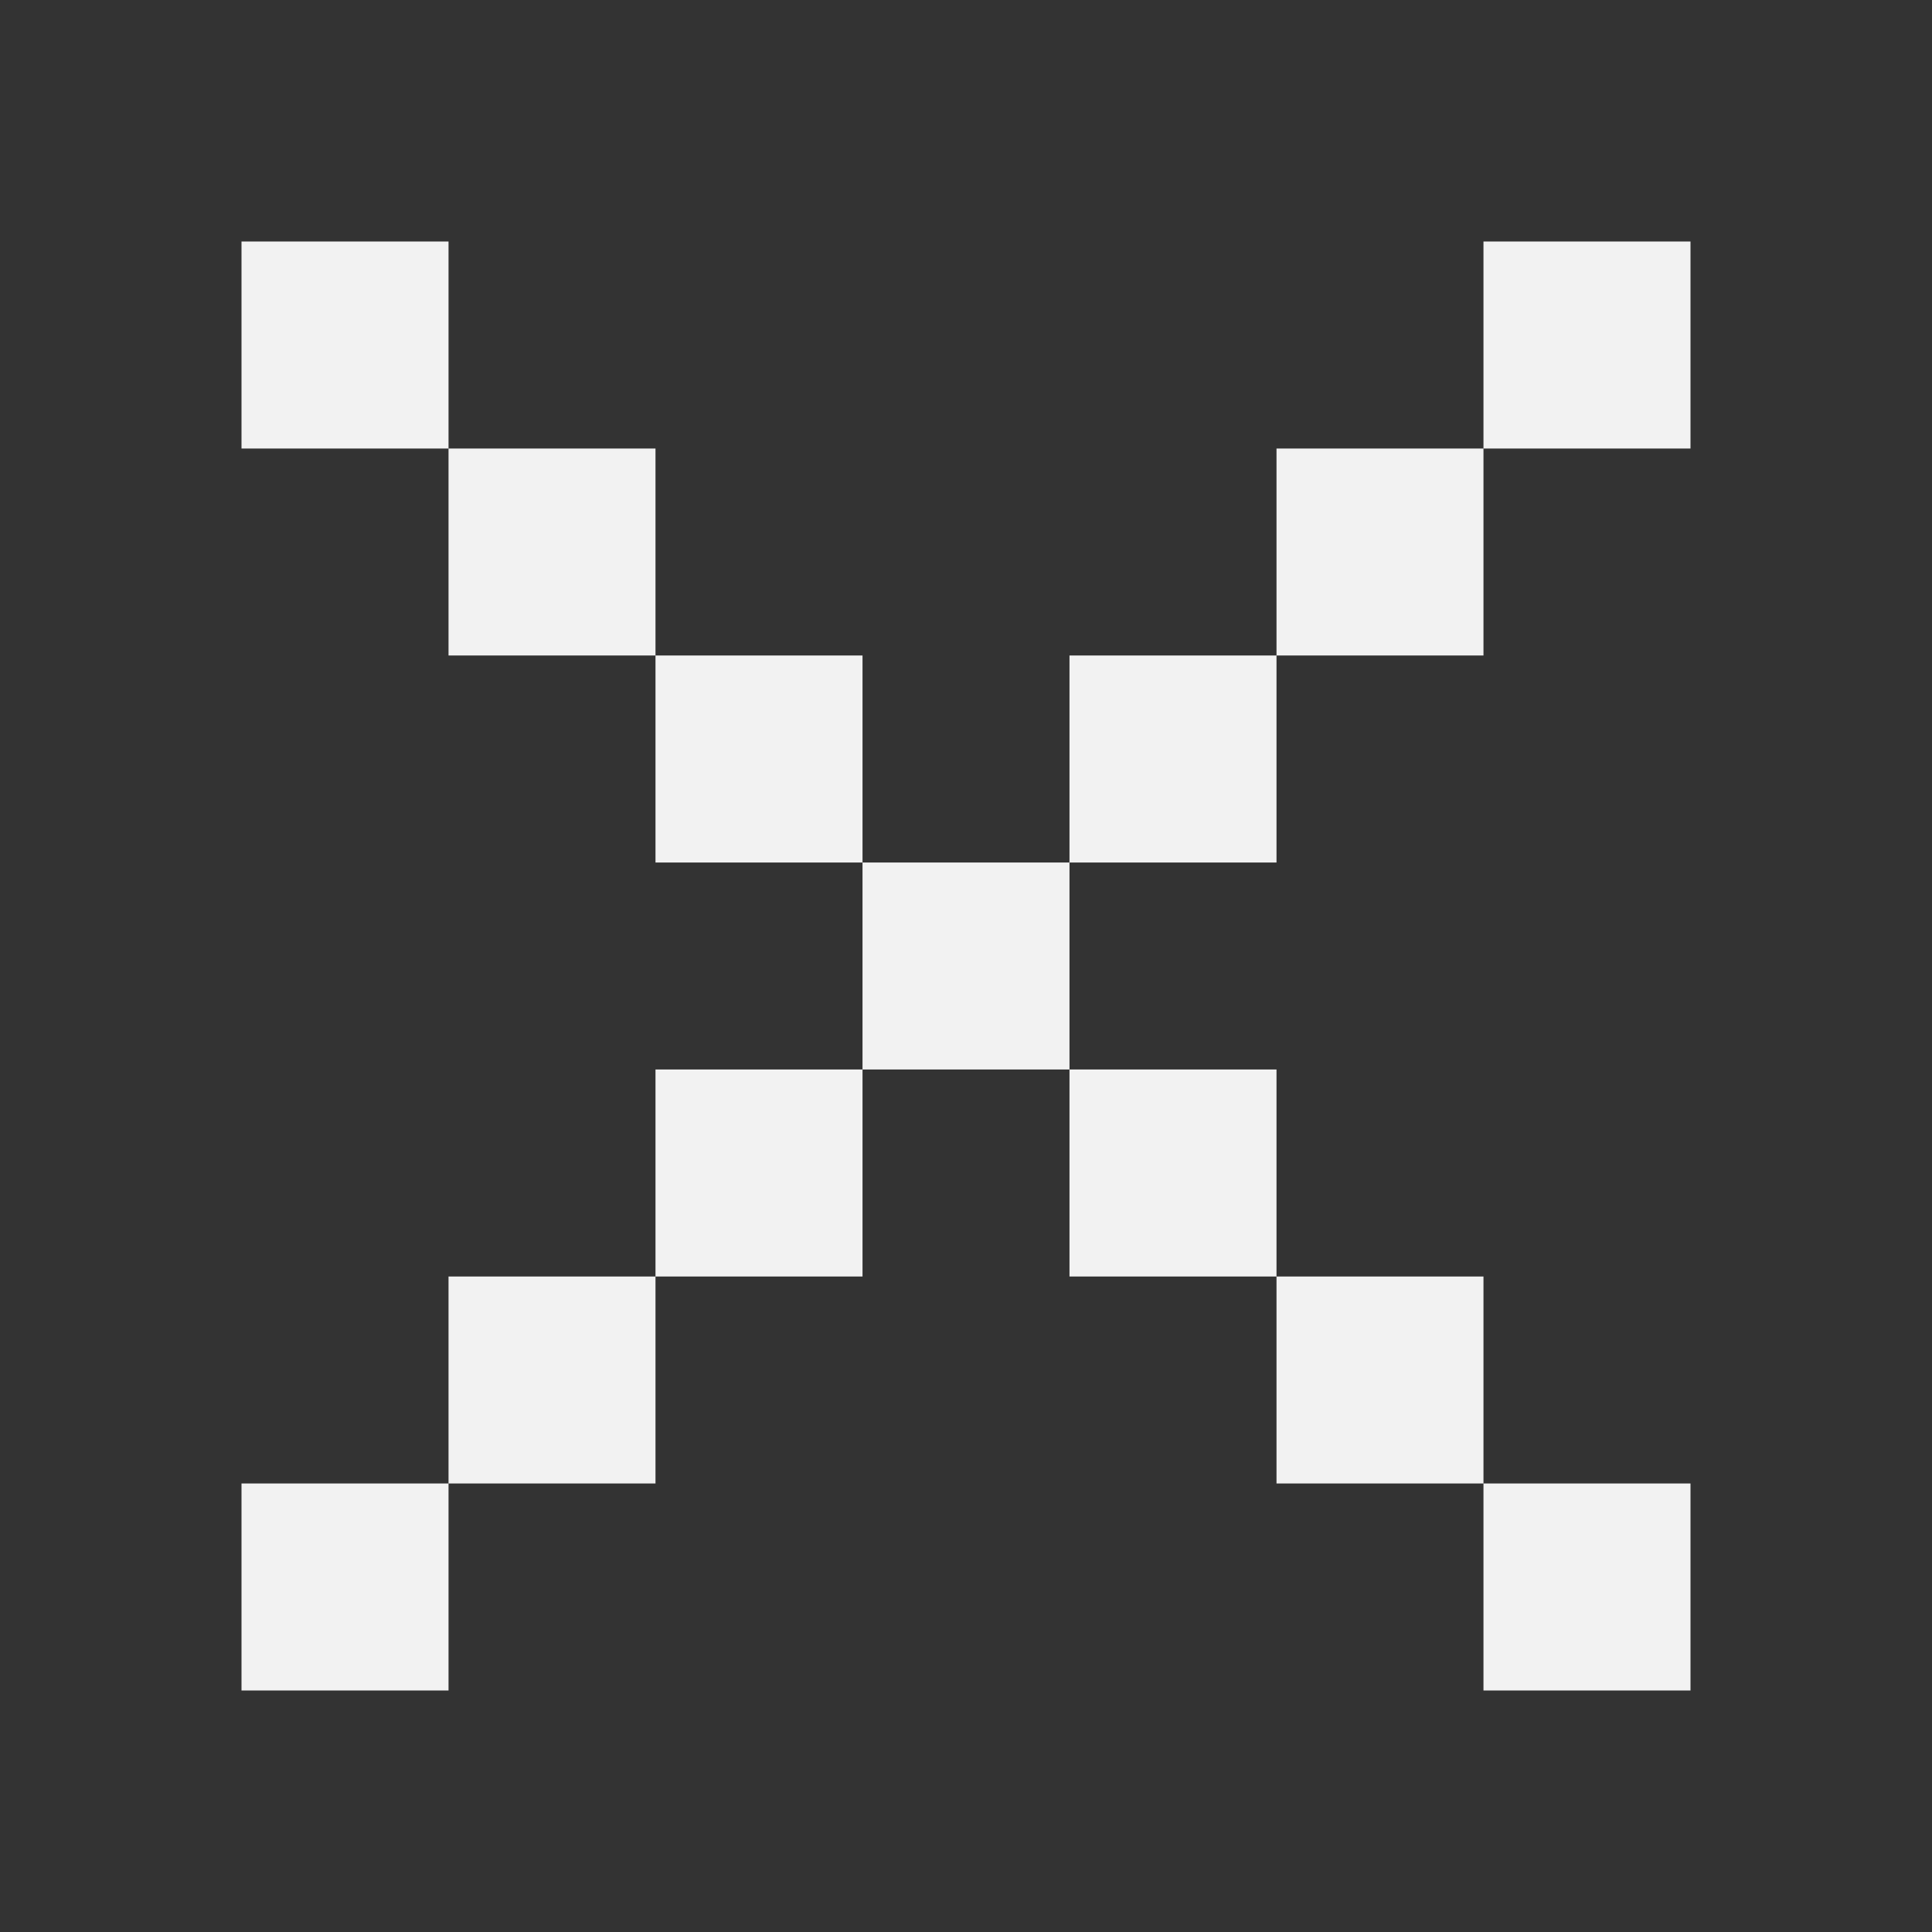 <svg width="32" height="32" viewBox="0 0 32 32" fill="none" xmlns="http://www.w3.org/2000/svg">
<rect x="0" y="0" width="32" height="32" fill="#333333" stroke="none"/>
<path fill-rule="evenodd" clip-rule="evenodd" d="M4 4H7.429V7.429H4V4ZM10.857 10.857H7.429V7.429H10.857V10.857ZM14.286 14.286H10.857V10.857H14.286V14.286ZM17.714 14.286H14.286V17.714H10.857V21.143H7.429V24.571H4V28H7.429V24.571H10.857L10.857 21.143H14.286V17.714H17.714V21.143H21.143V24.571H24.571V28H28V24.571H24.571V21.143H21.143V17.714H17.714V14.286ZM21.143 10.857V14.286H17.714L17.714 10.857H21.143ZM24.571 7.429V10.857H21.143V7.429H24.571ZM24.571 7.429V4H28V7.429H24.571Z" fill="#F2F2F2"/>
</svg>
